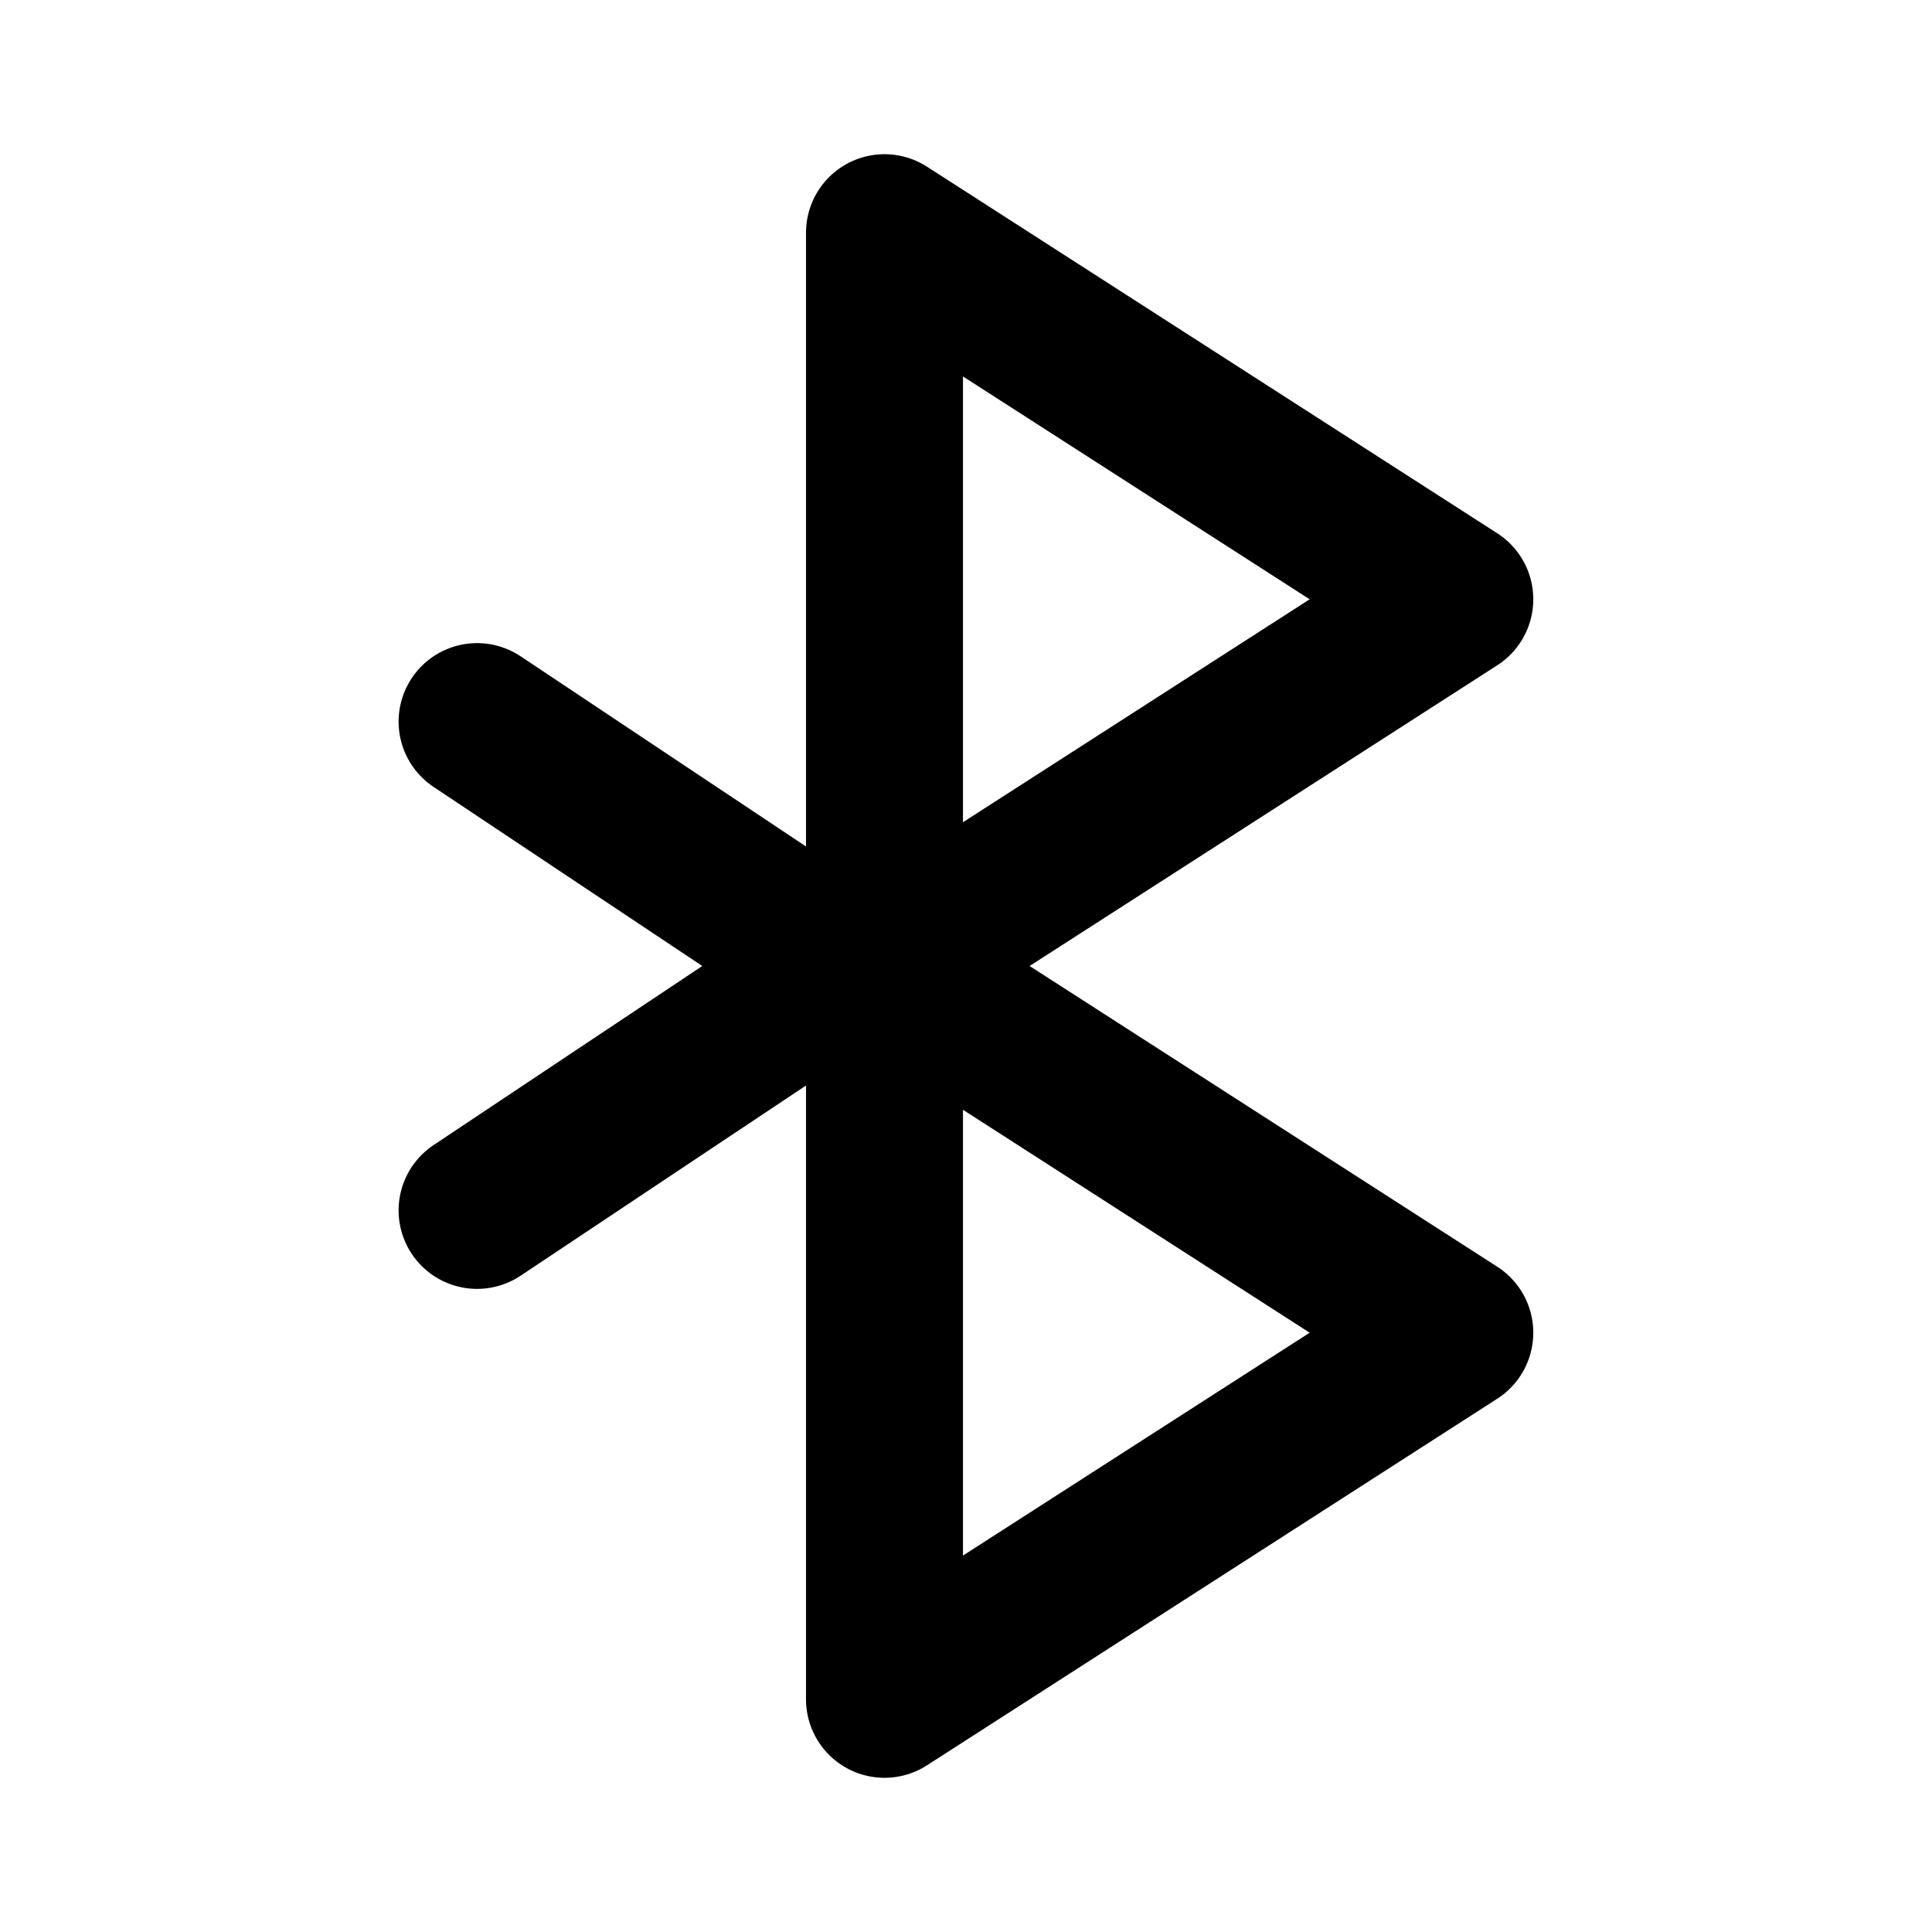<svg width="16" height="16" viewBox="0 0 16 16" fill="none" xmlns="http://www.w3.org/2000/svg">
<path d="M7.325 8V1.927L12.048 4.963L7.325 8ZM7.325 8V14.073L12.048 11.037L7.325 8ZM3.951 5.976L6.988 8L3.951 10.024" stroke="black" stroke-width="1.3" stroke-linecap="round" stroke-linejoin="round"/>
</svg>
